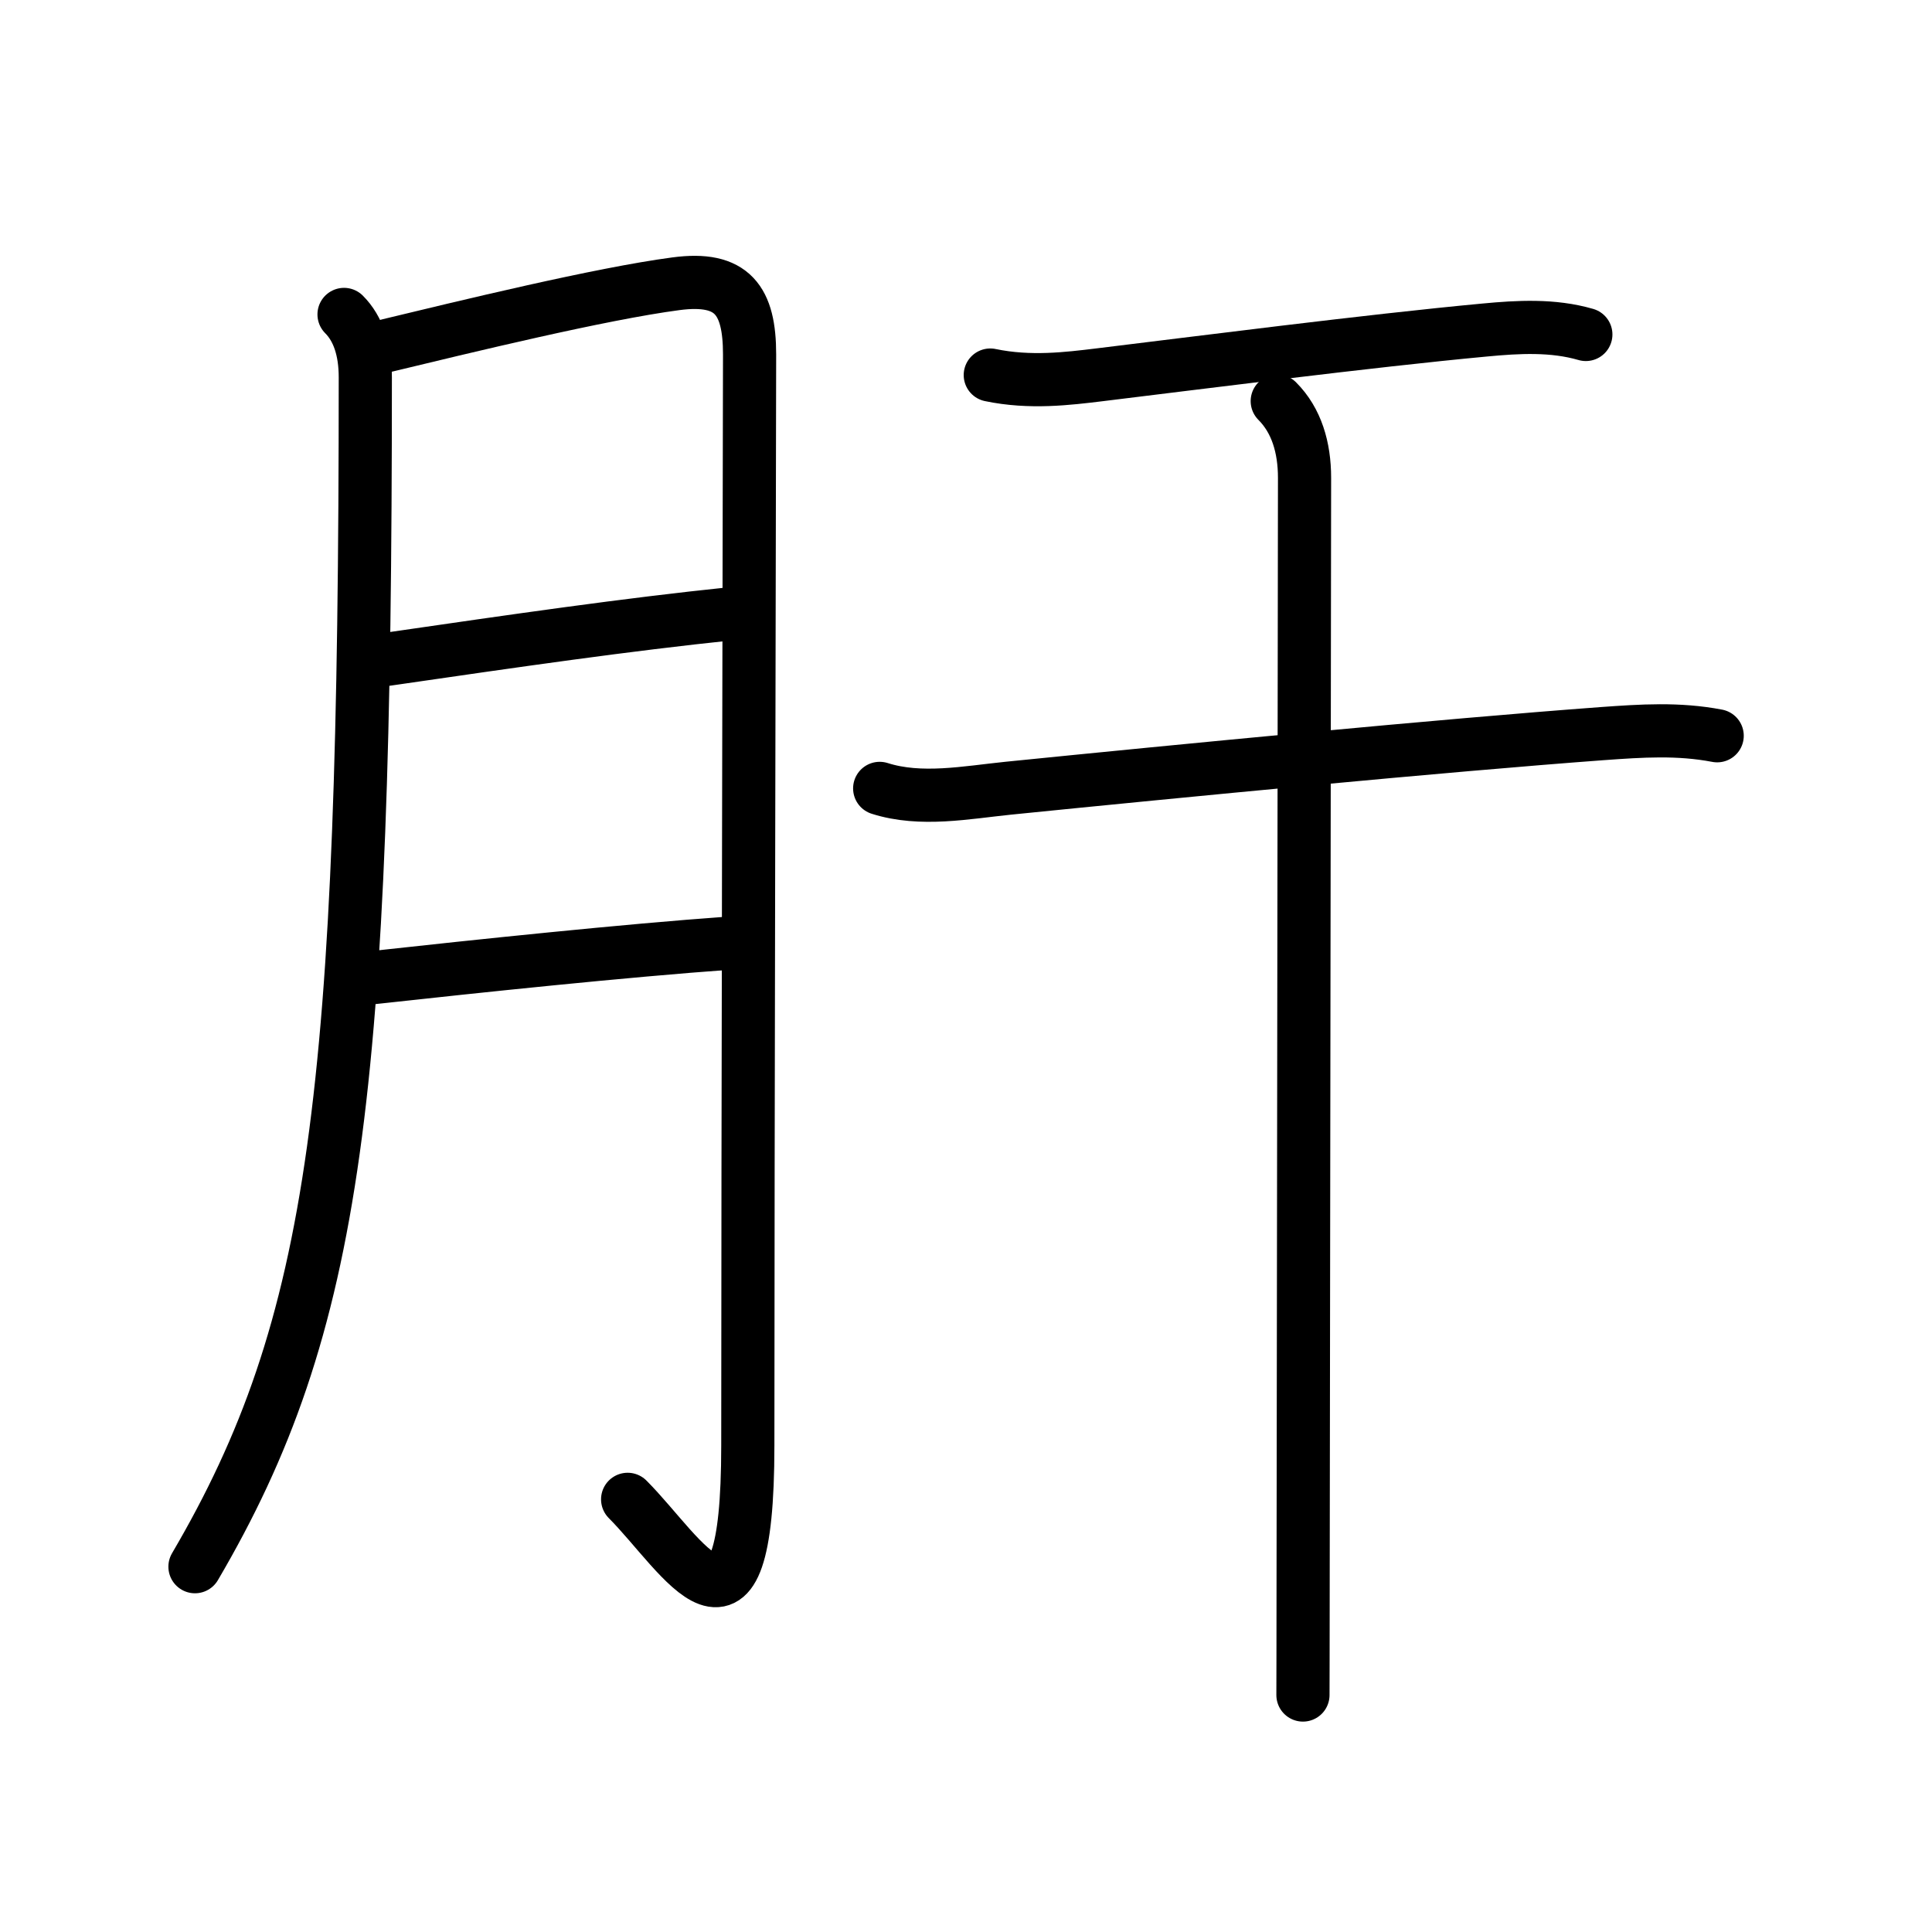 <svg xmlns="http://www.w3.org/2000/svg" width="109" height="109" viewBox="0 0 109 109"><g xmlns:kvg="http://kanjivg.tagaini.net" id="kvg:StrokePaths_0809d" style="fill:none;stroke:#000000;stroke-width:3;stroke-linecap:round;stroke-linejoin:round;"><g id="kvg:0809d" kvg:element="&#32925;"><g id="kvg:0809d-g1" kvg:element="&#26376;" kvg:variant="true" kvg:original="&#32905;" kvg:position="left" kvg:radical="general"><path id="kvg:0809d-s1" kvg:type="&#12754;" d="M19.41,17.74c0.8,0.8,1.2,2.01,1.2,3.55c0,40.46-1.61,53.46-9.61,67.1"/><path id="kvg:0809d-s2" kvg:type="&#12742;a" d="M21.56,19.56c4.73-1.14,12.33-2.99,16.57-3.55c3.21-0.43,4.16,0.95,4.16,3.99c-0.01,8.26-0.1,44.7-0.1,61.55c0,12.95-3.66,6.17-6.78,3.04"/><path id="kvg:0809d-s3" kvg:type="&#12752;a" d="M21.81,37.2c7.44-1.08,13.44-1.95,19.49-2.58"/><path id="kvg:0809d-s4" kvg:type="&#12752;a" d="M21,55.16c6-0.66,14.28-1.53,20.15-1.95"/></g><g id="kvg:0809d-g2" kvg:element="&#24178;" kvg:position="right" kvg:phon="&#24178;"><path id="kvg:0809d-s5" kvg:type="&#12752;" d="M55.87,21.16c2.25,0.47,4.39,0.2,6.13-0.01c5.43-0.66,15.22-1.92,21.76-2.53c1.9-0.18,3.85-0.29,5.71,0.25"/><g id="kvg:0809d-g3" kvg:element="&#21313;"><path id="kvg:0809d-s6" kvg:type="&#12752;" d="M49.63,44.48c2.32,0.74,4.9,0.23,7.25-0.01c9.72-0.98,24.58-2.42,33.51-3.08c2.22-0.16,4.3-0.3,6.49,0.12"/><path id="kvg:0809d-s7" kvg:type="&#12753;" d="M72.06,22.63c1.09,1.09,1.54,2.62,1.54,4.33c0,2.92-0.06,45.71-0.08,62.29c0,3.5-0.01,5.83-0.01,6.38"/></g></g></g></g></svg>